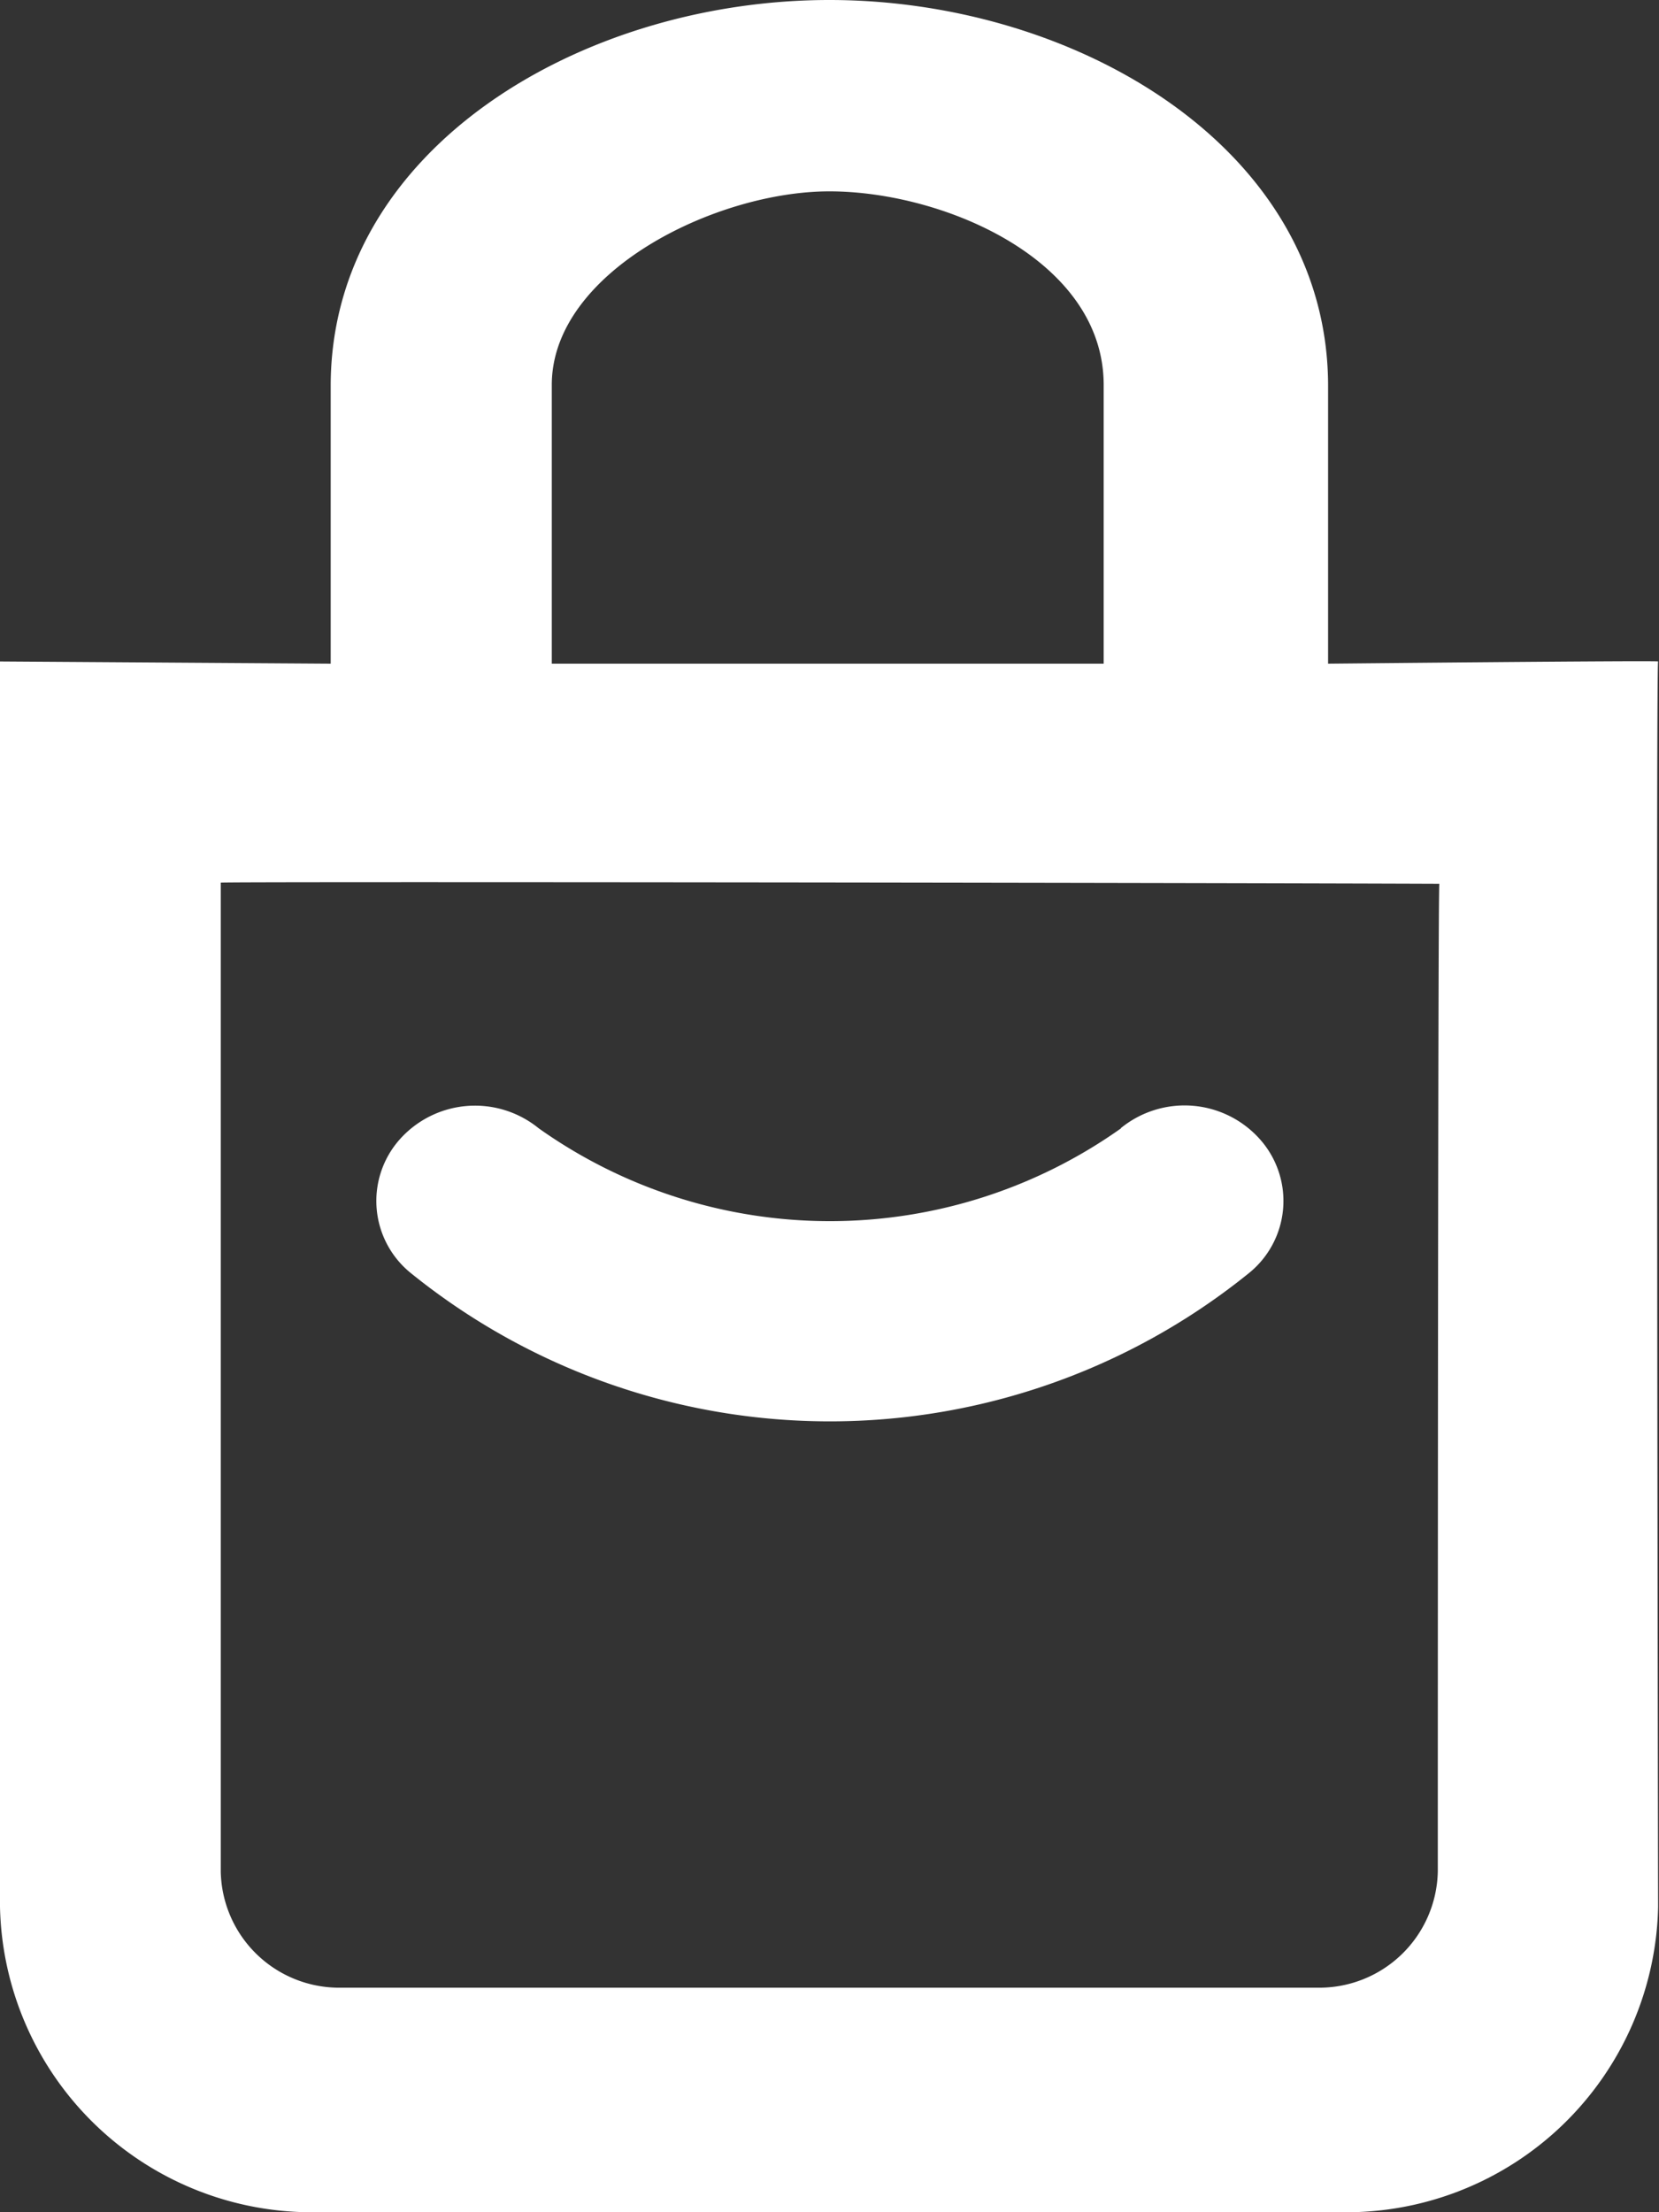 <svg xmlns="http://www.w3.org/2000/svg" width="15" height="20" viewBox="0 0 15 20">
  <rect x="0" y="0" width="15" height="20" fill="#333333" stroke="none"/>
  <defs>
    <style>
      .cls-1 {
        fill: #fff;
        fill-rule: evenodd;
      }
    </style>
  </defs>
  <path id="Icon" class="cls-1" d="M223.008,1750v-2.51c0-2.15-2.278-3.49-4.509-3.49s-4.509,1.34-4.509,3.49V1750l-2.99-.02c0,0.12,0,11.26,0,11.26a2.822,2.822,0,0,0,2.872,2.76h9.248a2.822,2.822,0,0,0,2.872-2.76s-0.021-11.26,0-11.26C225.983,1749.97,223.008,1750,223.008,1750Zm-7.019-2.52c0-1.02,1.477-1.75,2.51-1.75s2.48,0.62,2.48,1.75V1750h-4.99v-2.52ZM224,1760.92a1.072,1.072,0,0,1-1.091,1.05h-8.822a1.071,1.071,0,0,1-1.091-1.05s0-8.93,0-8.94,8.435,0,11.018.01C224,1751.98,224,1760.92,224,1760.92Zm-2.863-6.72a4.548,4.548,0,0,1-5.267,0,0.912,0.912,0,0,0-1.255.1,0.838,0.838,0,0,0,.1,1.21,6.025,6.025,0,0,0,7.577,0,0.838,0.838,0,0,0,.1-1.21A0.912,0.912,0,0,0,221.133,1754.2Z" transform="translate(-211 -1744)"/>
</svg>

